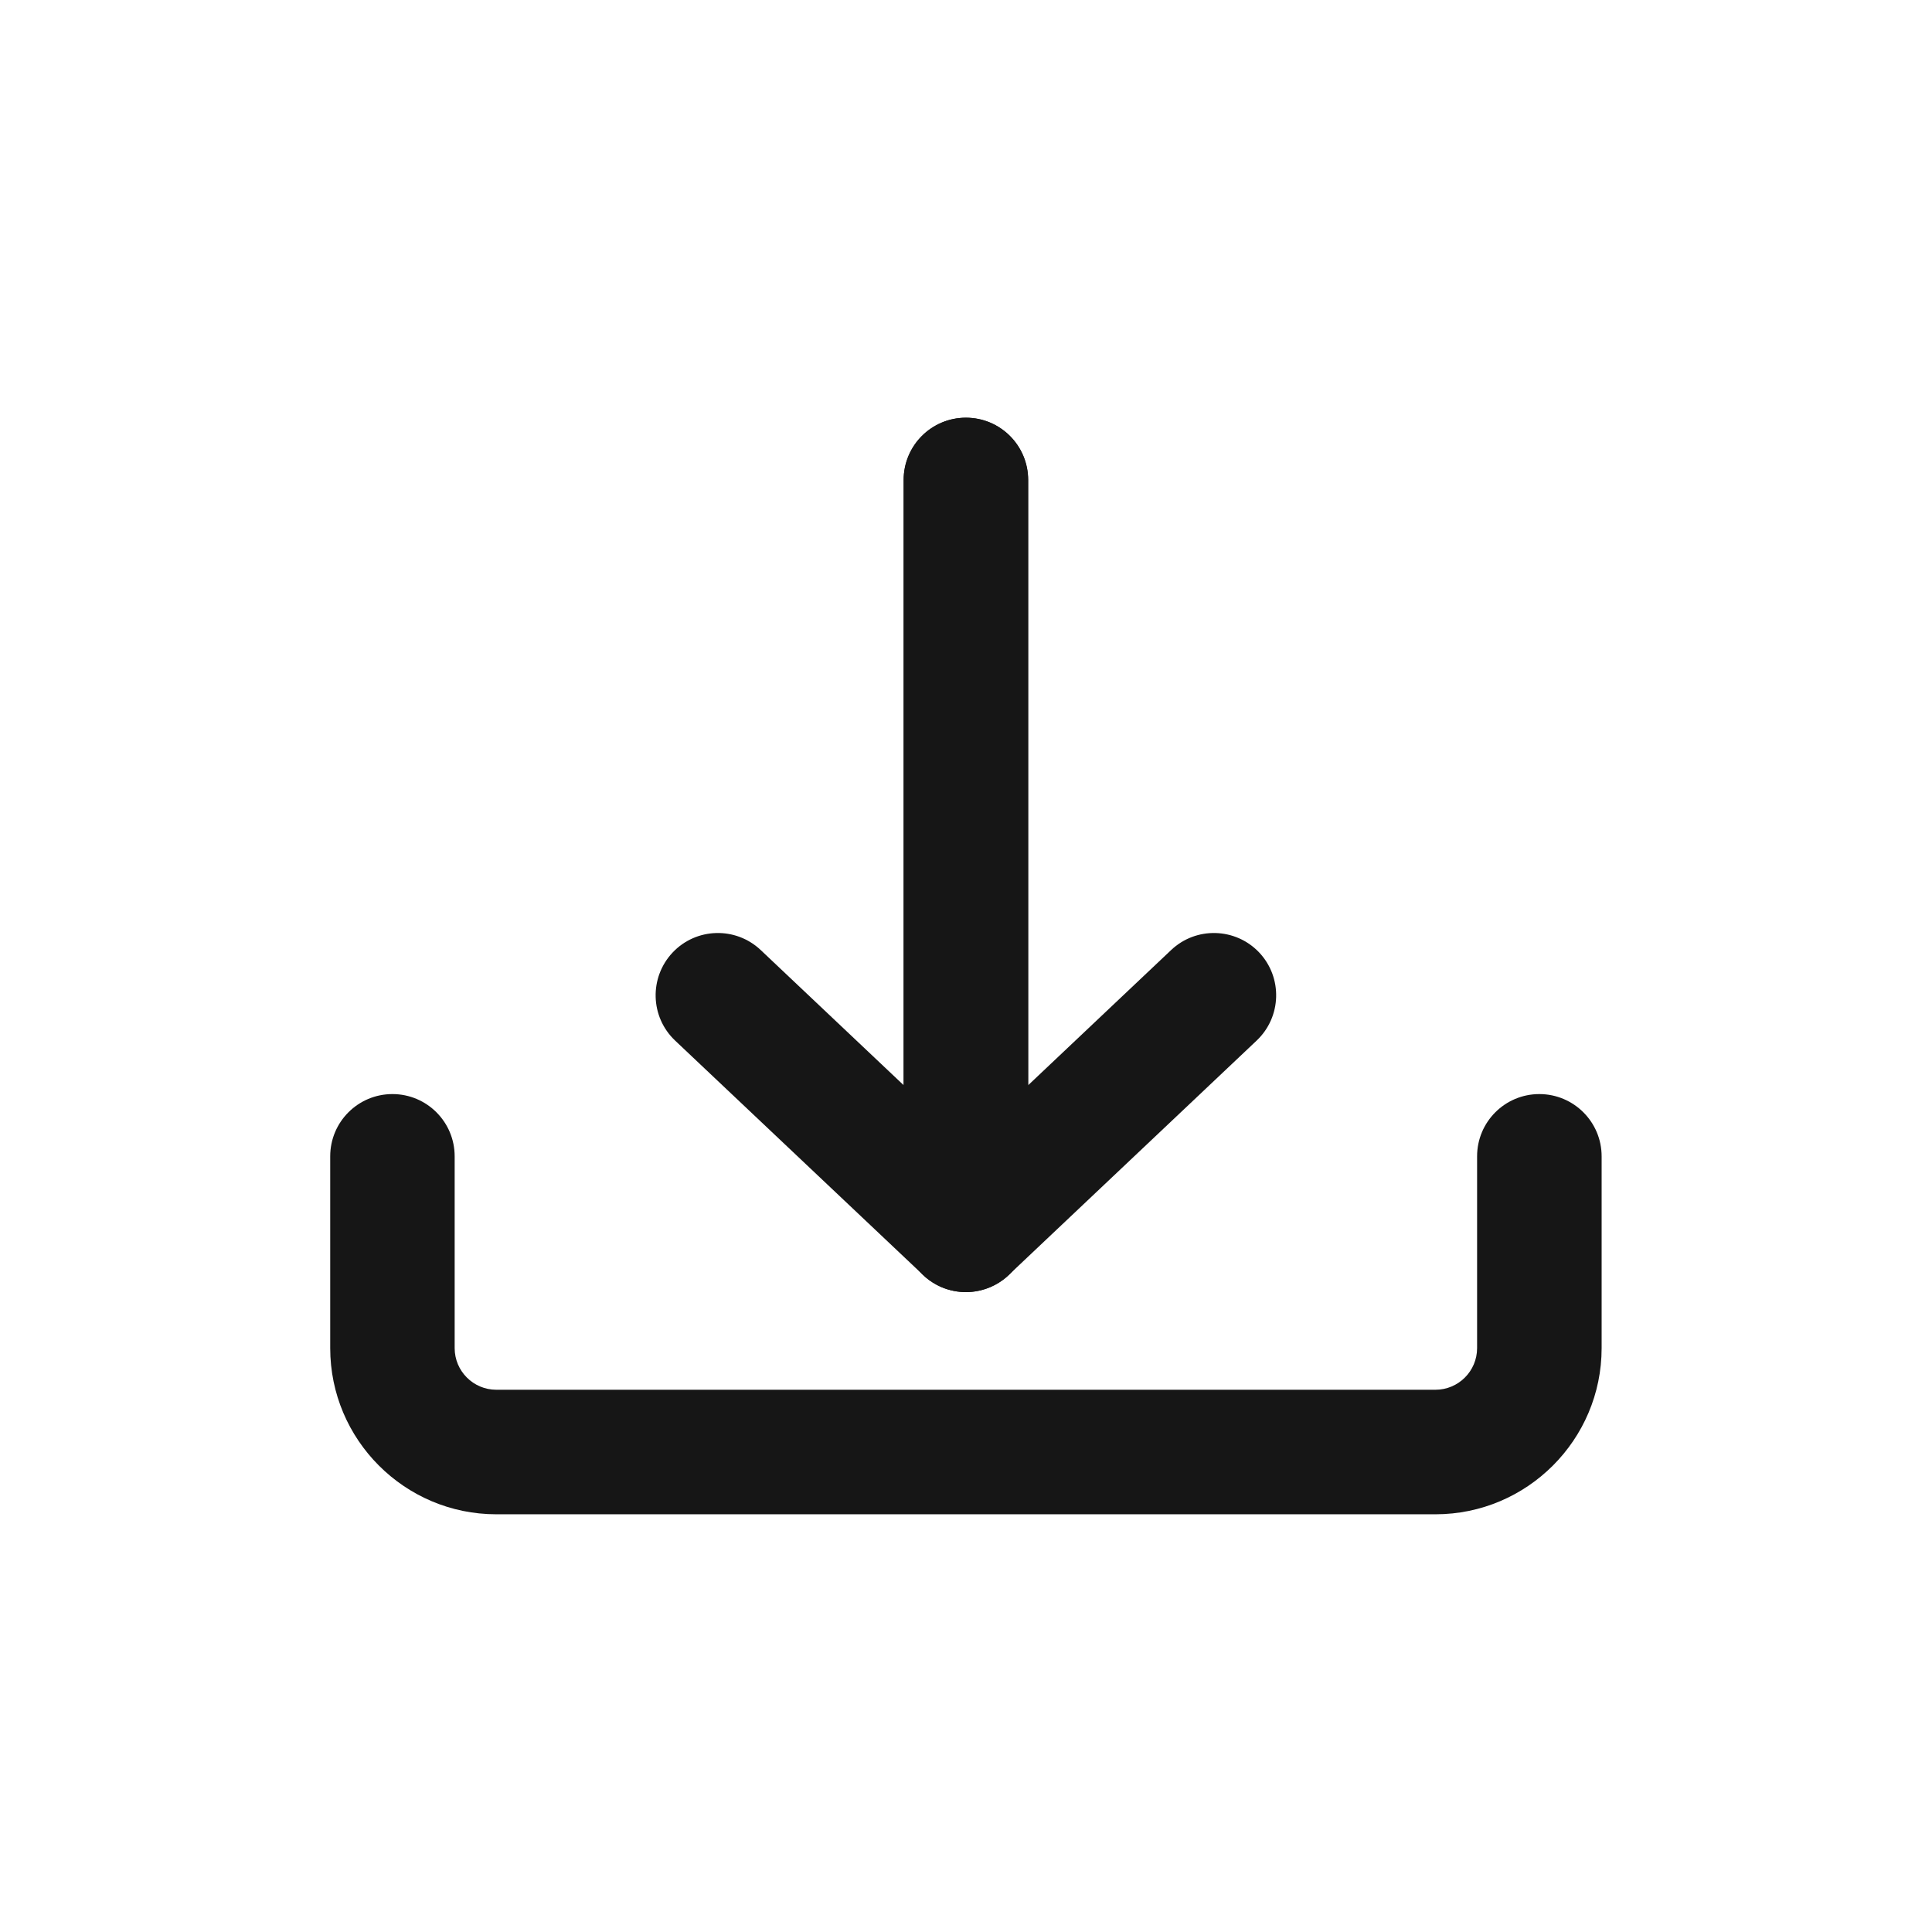 <svg width="24" height="24" viewBox="0 0 24 24" fill="none" xmlns="http://www.w3.org/2000/svg">
<path d="M17.832 18.811H6.165C5.027 18.811 4.102 17.885 4.102 16.747V14.364C4.102 13.937 4.448 13.591 4.875 13.591C5.302 13.591 5.648 13.937 5.648 14.364V16.747C5.648 17.032 5.88 17.264 6.165 17.264H17.832C18.117 17.264 18.349 17.032 18.349 16.747V14.364C18.349 13.937 18.695 13.591 19.122 13.591C19.549 13.591 19.896 13.937 19.896 14.364V16.747C19.896 17.885 18.97 18.811 17.832 18.811Z" fill="#161616"/>
<path d="M11.999 16.051C11.805 16.051 11.614 15.978 11.468 15.839L8.386 12.926C8.076 12.632 8.063 12.143 8.356 11.832C8.649 11.522 9.139 11.508 9.45 11.802L11.226 13.481V5.963C11.226 5.535 11.573 5.189 12 5.189C12.427 5.189 12.773 5.535 12.773 5.963V15.277C12.773 15.586 12.589 15.866 12.306 15.988C12.206 16.03 12.103 16.051 11.999 16.051Z" fill="#161616"/>
<path d="M11.998 16.051C11.895 16.051 11.79 16.03 11.692 15.988C11.408 15.865 11.225 15.586 11.225 15.277V5.963C11.225 5.535 11.571 5.189 11.998 5.189C12.425 5.189 12.771 5.535 12.771 5.963V13.482L14.548 11.802C14.858 11.508 15.348 11.522 15.642 11.832C15.935 12.143 15.921 12.632 15.611 12.926L12.53 15.839C12.382 15.978 12.191 16.051 11.998 16.051Z" fill="#161616"/>
</svg>
